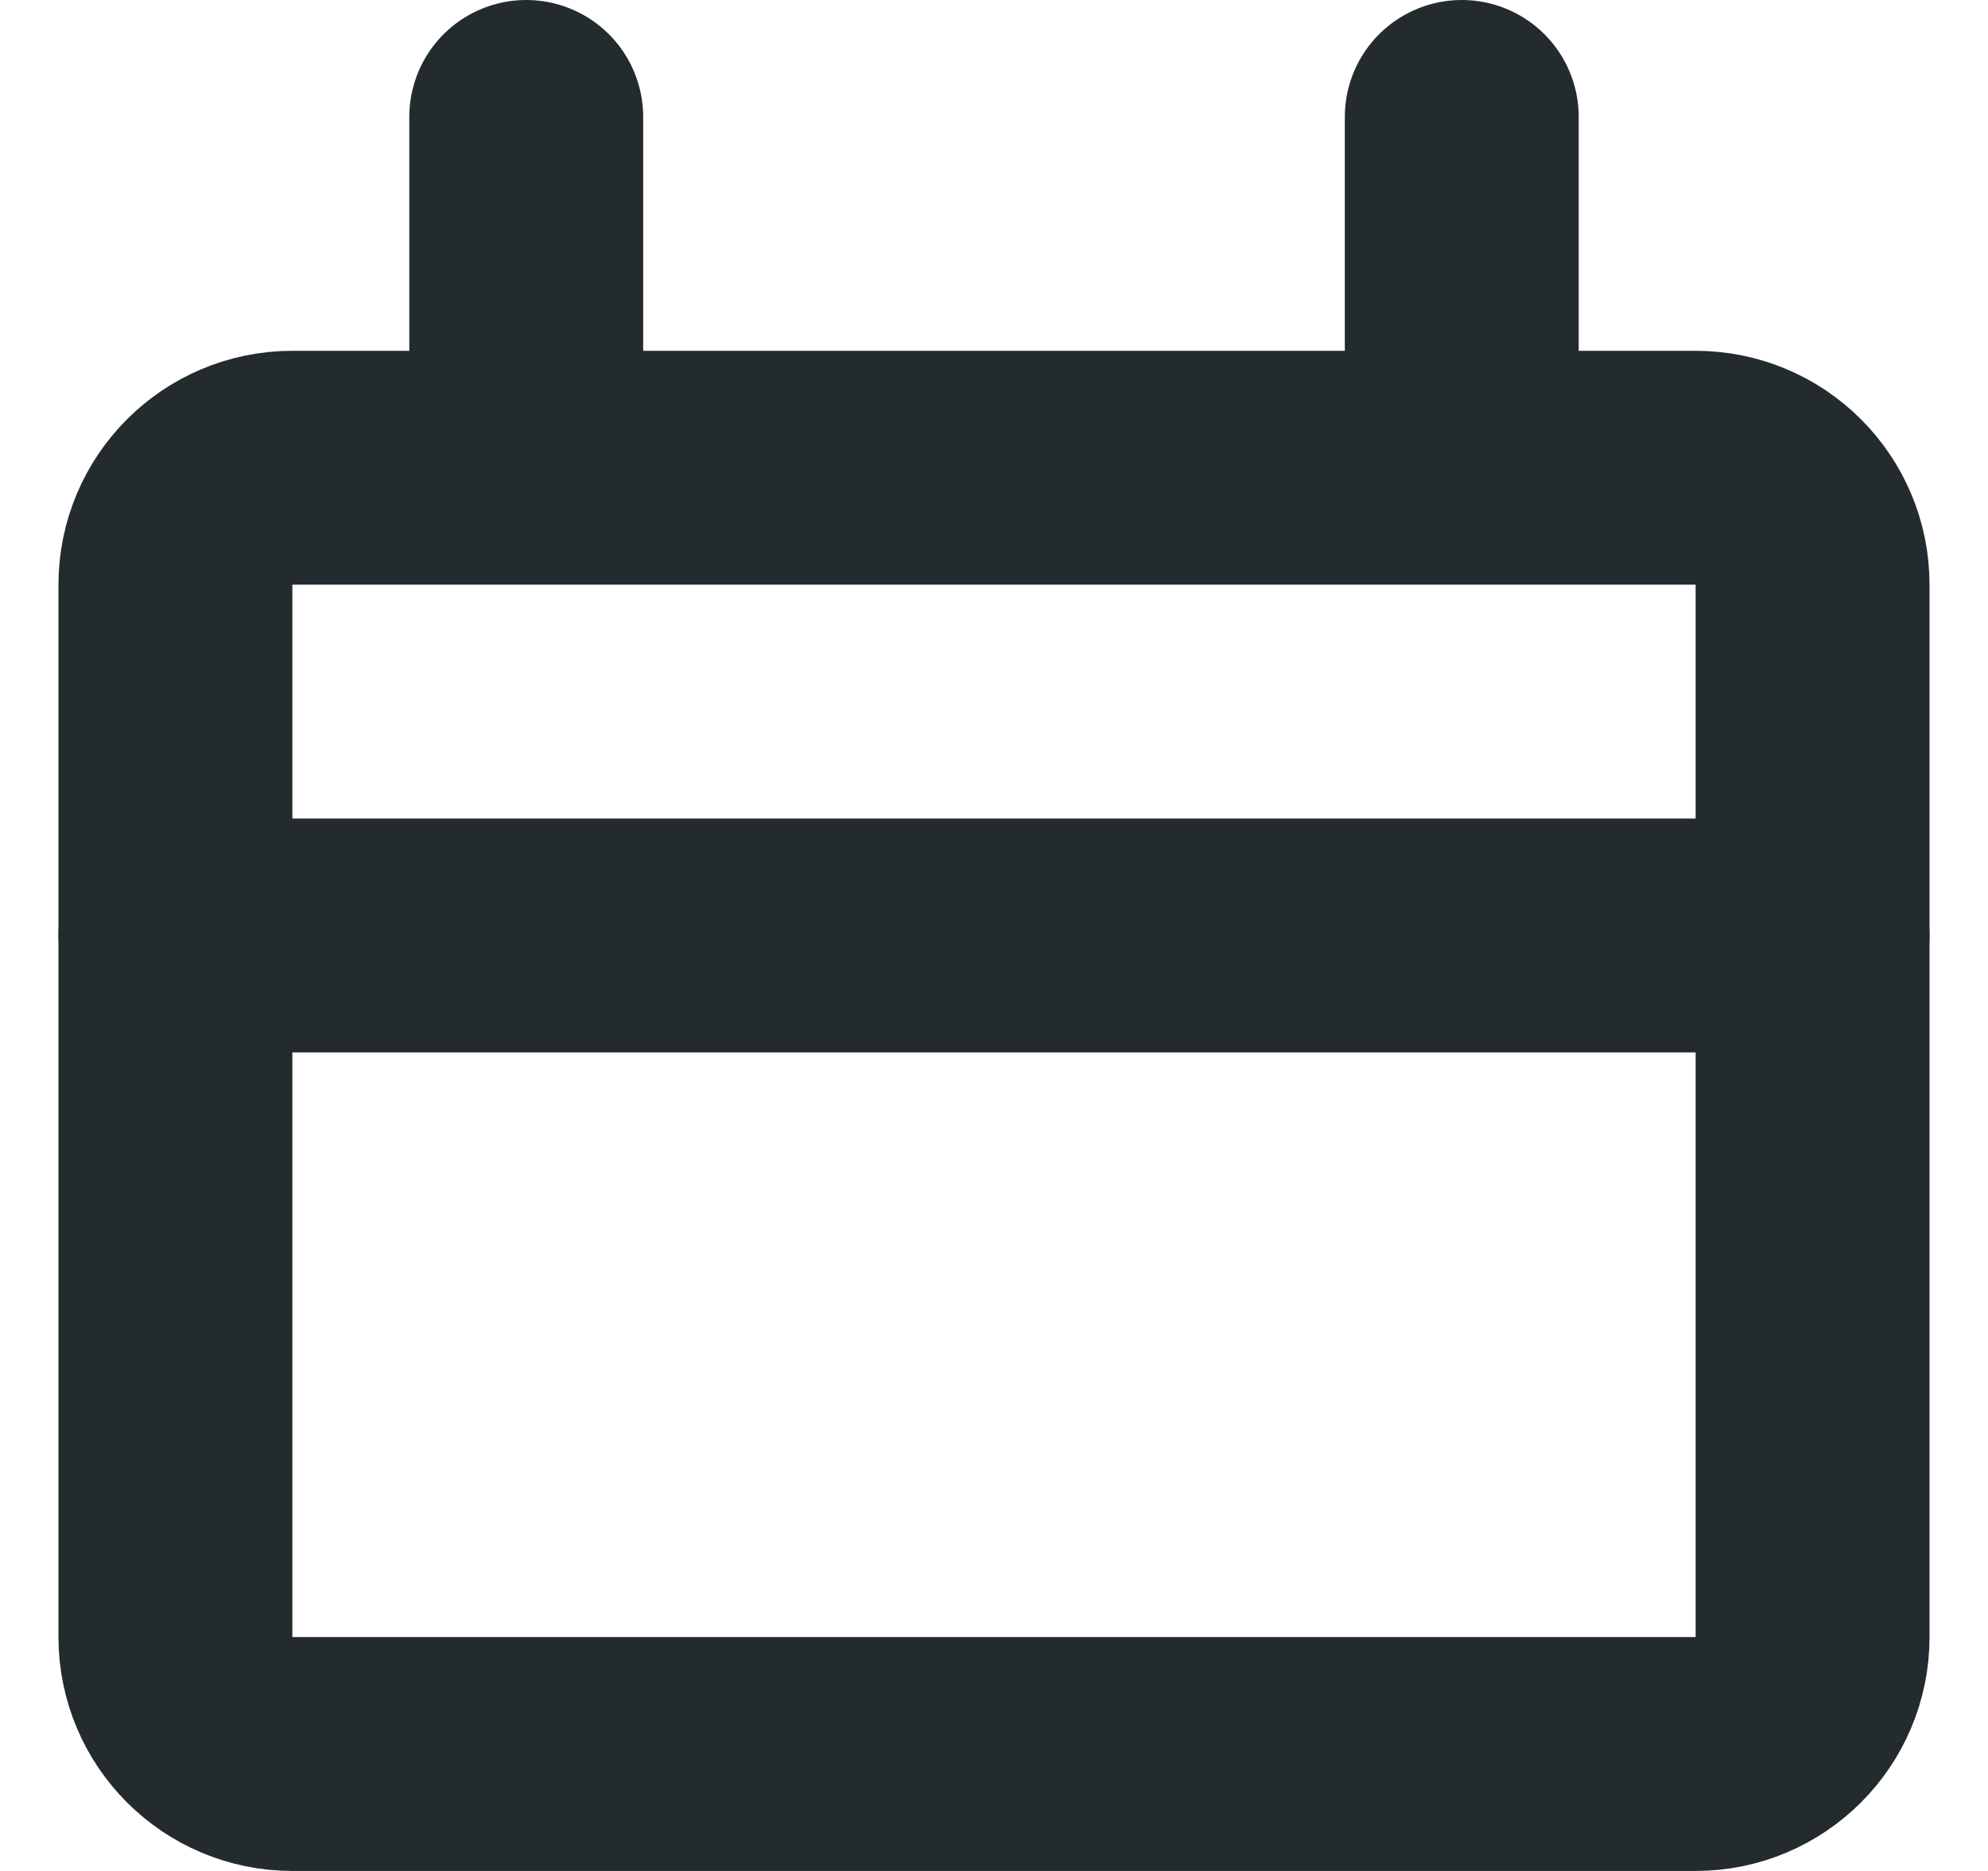 <svg width="17" height="16" viewBox="0 0 17 16" fill="none" xmlns="http://www.w3.org/2000/svg">
<g clip-path="url(#clip0_62609_948)">
<path d="M4.5 1V3" stroke="#242B2E" stroke-width="2" stroke-linecap="round" stroke-linejoin="round"/>
<path d="M1.5 8H15.5" stroke="#242B2E" stroke-width="2" stroke-linecap="round" stroke-linejoin="round"/>
<path d="M12.5 1V3" stroke="#242B2E" stroke-width="2" stroke-linecap="round" stroke-linejoin="round"/>
<path d="M1.5 14V5C1.5 4.448 1.948 4 2.5 4H14.5C15.052 4 15.5 4.448 15.5 5V14C15.5 14.552 15.052 15 14.5 15H2.5C1.948 15 1.5 14.552 1.5 14Z" stroke="#242B2E" stroke-width="2" stroke-linecap="round" stroke-linejoin="round"/>
</g>
<defs>
<clipPath id="clip0_62609_948">
<rect width="16" height="16" fill="white" transform="translate(0.5)"/>
</clipPath>
</defs>
</svg>

